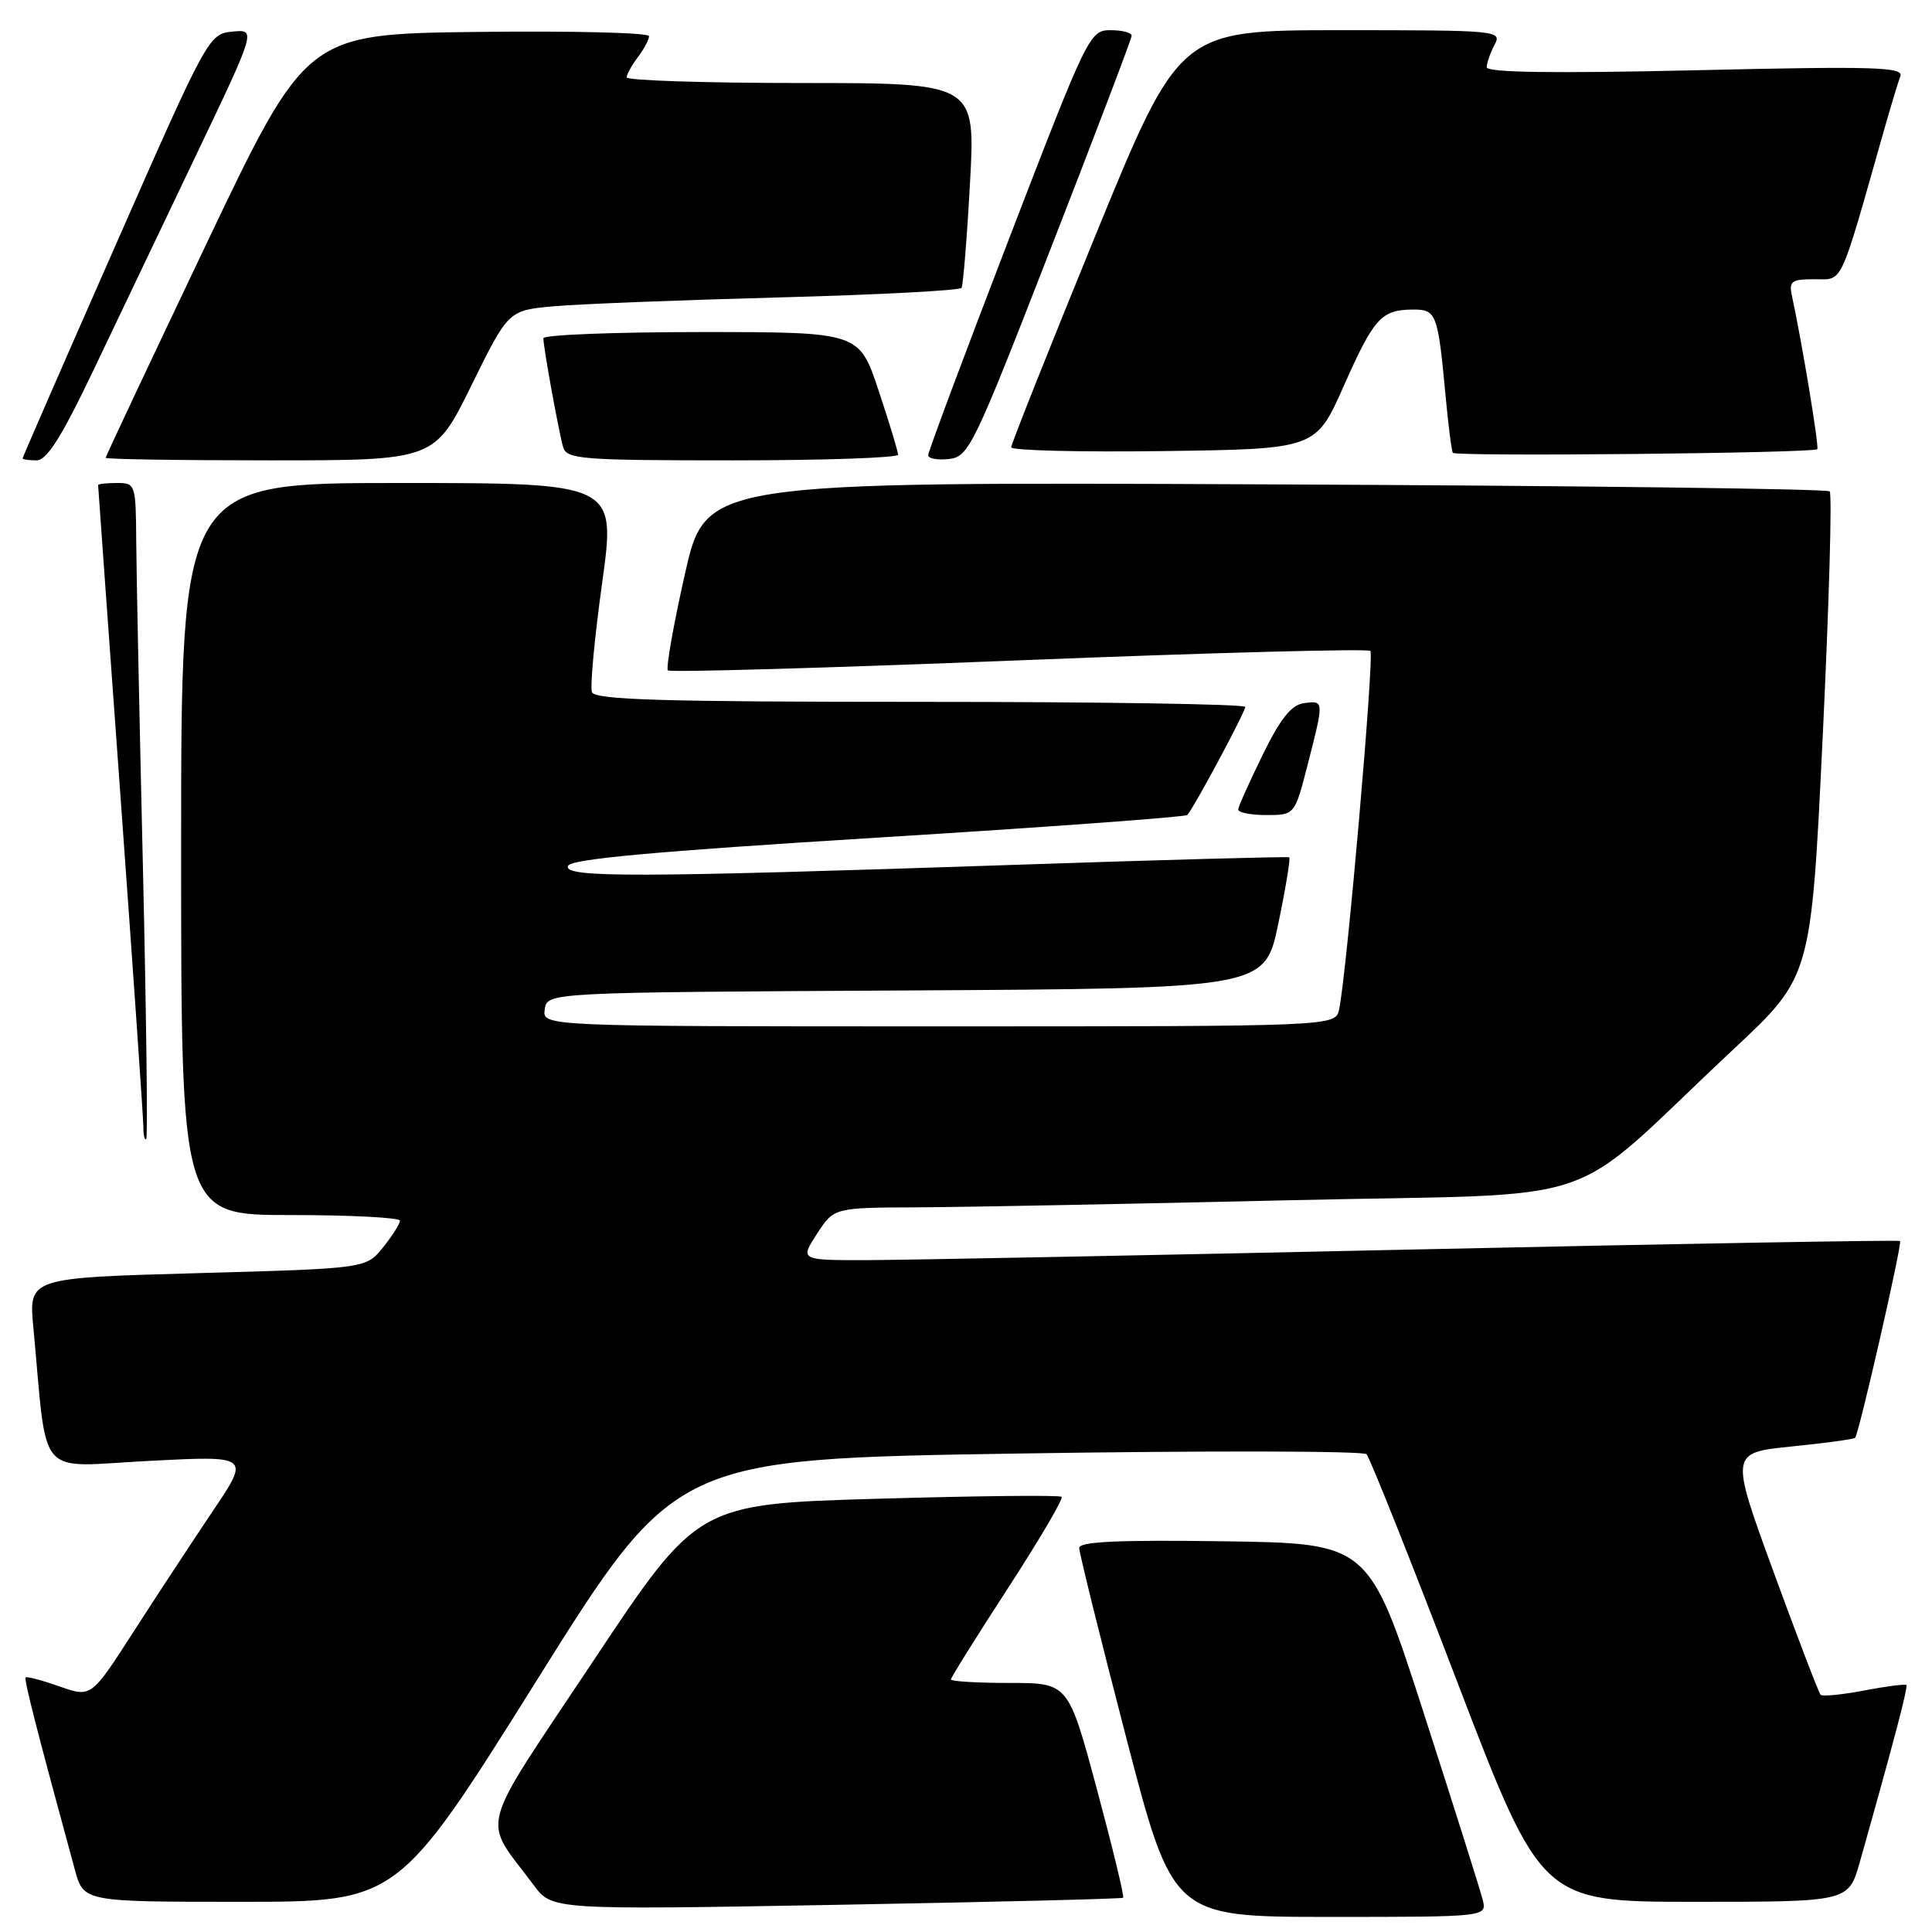 <?xml version="1.0" encoding="UTF-8" standalone="no"?>
<!DOCTYPE svg PUBLIC "-//W3C//DTD SVG 1.1//EN" "http://www.w3.org/Graphics/SVG/1.1/DTD/svg11.dtd" >
<svg xmlns="http://www.w3.org/2000/svg" xmlns:xlink="http://www.w3.org/1999/xlink" version="1.1" viewBox="0 0 256 256">
 <g >
 <path fill="currentColor"
d=" M 196.46 251.70 C 196.14 250.44 192.62 239.30 188.64 226.95 C 181.39 204.50 181.39 204.50 162.20 204.23 C 148.18 204.03 143.00 204.27 143.00 205.11 C 143.00 205.75 145.79 217.01 149.20 230.13 C 155.40 254.00 155.40 254.00 176.22 254.00 C 197.04 254.00 197.04 254.00 196.46 251.70 Z  M 148.82 251.46 C 149.00 251.31 147.43 244.85 145.35 237.10 C 141.56 223.00 141.56 223.00 133.78 223.00 C 129.50 223.00 126.00 222.79 126.00 222.54 C 126.00 222.29 129.40 216.84 133.56 210.44 C 137.72 204.03 140.92 198.59 140.67 198.34 C 140.43 198.09 129.47 198.21 116.33 198.59 C 92.44 199.29 92.44 199.29 78.59 220.12 C 63.06 243.47 63.83 240.55 70.71 249.78 C 73.15 253.07 73.15 253.07 110.83 252.40 C 131.55 252.03 148.64 251.61 148.82 251.46 Z  M 71.12 222.66 C 89.50 193.31 89.50 193.31 134.89 192.60 C 159.86 192.21 180.64 192.25 181.07 192.69 C 181.50 193.14 186.90 206.66 193.05 222.75 C 204.25 252.00 204.25 252.00 224.60 252.00 C 244.94 252.00 244.94 252.00 246.43 246.75 C 250.96 230.71 252.85 223.52 252.60 223.27 C 252.45 223.12 249.93 223.44 247.00 224.00 C 244.07 224.56 241.48 224.81 241.24 224.57 C 241.00 224.33 238.20 217.02 235.02 208.32 C 229.24 192.50 229.24 192.50 237.36 191.67 C 241.83 191.22 245.63 190.70 245.81 190.52 C 246.31 190.03 252.08 164.75 251.77 164.44 C 251.62 164.29 222.93 164.79 188.00 165.55 C 153.07 166.32 120.33 166.95 115.24 166.97 C 105.98 167.00 105.98 167.00 108.24 163.51 C 110.50 160.02 110.50 160.02 121.50 159.98 C 127.55 159.95 149.74 159.53 170.82 159.04 C 214.28 158.02 206.62 160.63 229.75 138.98 C 239.99 129.40 239.99 129.40 241.52 97.56 C 242.36 80.04 242.78 65.44 242.44 65.11 C 242.11 64.77 208.46 64.35 167.67 64.18 C 93.50 63.85 93.50 63.85 90.75 76.09 C 89.23 82.82 88.22 88.56 88.50 88.83 C 88.77 89.11 109.70 88.51 135.00 87.50 C 160.30 86.49 181.26 85.93 181.58 86.25 C 182.13 86.80 178.45 129.03 177.44 133.75 C 176.96 136.00 176.96 136.00 124.41 136.00 C 71.86 136.00 71.86 136.00 72.18 133.75 C 72.50 131.50 72.50 131.50 120.05 131.24 C 167.59 130.98 167.59 130.98 169.38 122.40 C 170.36 117.69 171.01 113.73 170.83 113.60 C 170.65 113.48 154.07 113.93 134.00 114.61 C 84.05 116.29 74.73 116.31 75.25 114.75 C 75.55 113.83 86.50 112.83 116.25 110.99 C 138.58 109.61 157.06 108.26 157.32 107.99 C 158.16 107.12 165.00 94.35 165.00 93.67 C 165.00 93.30 145.64 93.00 121.97 93.00 C 87.84 93.00 78.84 92.73 78.44 91.72 C 78.17 91.01 78.78 84.48 79.79 77.22 C 81.62 64.00 81.62 64.00 52.81 64.00 C 24.00 64.00 24.00 64.00 24.00 112.50 C 24.00 161.00 24.00 161.00 38.50 161.00 C 46.48 161.00 53.00 161.34 53.00 161.75 C 52.99 162.16 51.98 163.76 50.75 165.29 C 48.50 168.08 48.50 168.08 26.15 168.70 C 3.80 169.32 3.80 169.32 4.42 175.91 C 6.34 196.35 4.62 194.36 19.68 193.58 C 33.14 192.88 33.14 192.88 28.22 200.19 C 25.52 204.21 20.78 211.42 17.69 216.22 C 12.08 224.94 12.08 224.94 7.89 223.46 C 5.58 222.65 3.56 222.11 3.40 222.27 C 3.15 222.52 4.90 229.34 9.92 247.75 C 11.08 252.00 11.08 252.00 31.91 252.00 C 52.74 252.00 52.74 252.00 71.12 222.66 Z  M 18.94 115.00 C 18.48 95.47 18.08 76.01 18.05 71.75 C 18.00 64.16 17.95 64.00 15.50 64.00 C 14.12 64.00 13.00 64.12 13.00 64.28 C 13.00 64.43 14.35 83.20 16.00 106.00 C 17.65 128.80 19.00 148.32 19.00 149.39 C 19.00 150.46 19.17 151.15 19.38 150.92 C 19.59 150.69 19.39 134.53 18.94 115.00 Z  M 173.29 101.25 C 175.46 92.78 175.46 92.80 172.75 93.18 C 171.10 93.41 169.65 95.24 167.32 100.00 C 165.57 103.58 164.10 106.84 164.07 107.25 C 164.03 107.66 165.70 108.00 167.78 108.00 C 171.56 108.00 171.56 108.00 173.29 101.25 Z  M 12.29 49.25 C 15.37 42.79 21.51 29.93 25.92 20.69 C 33.95 3.88 33.95 3.88 30.79 4.19 C 27.67 4.50 27.49 4.82 15.32 32.48 C 8.54 47.87 3.00 60.58 3.00 60.73 C 3.00 60.88 3.83 61.00 4.84 61.00 C 6.20 61.00 8.13 57.96 12.29 49.25 Z  M 62.47 51.06 C 67.36 41.12 67.36 41.12 73.43 40.58 C 76.77 40.28 90.19 39.76 103.26 39.41 C 116.33 39.06 127.20 38.49 127.41 38.14 C 127.62 37.79 128.13 31.54 128.53 24.25 C 129.26 11.00 129.26 11.00 106.13 11.00 C 93.41 11.00 83.01 10.66 83.03 10.25 C 83.05 9.84 83.72 8.63 84.53 7.56 C 85.34 6.49 86.00 5.25 86.00 4.79 C 86.00 4.33 75.79 4.08 63.30 4.23 C 40.60 4.50 40.60 4.50 27.30 32.41 C 19.99 47.76 14.00 60.48 14.00 60.66 C 14.00 60.85 23.81 61.00 35.79 61.00 C 57.58 61.00 57.58 61.00 62.47 51.06 Z  M 119.00 60.25 C 119.00 59.84 117.84 56.02 116.42 51.75 C 113.84 44.00 113.84 44.00 92.92 44.00 C 81.41 44.00 72.00 44.37 72.00 44.82 C 72.00 46.04 74.04 57.24 74.62 59.25 C 75.09 60.85 77.04 61.00 97.07 61.00 C 109.13 61.00 119.00 60.66 119.00 60.25 Z  M 139.20 33.00 C 145.09 17.88 149.93 5.16 149.95 4.75 C 149.98 4.34 148.73 4.00 147.17 4.00 C 144.39 4.00 144.16 4.48 133.66 31.75 C 127.79 47.01 122.98 59.87 122.99 60.32 C 123.00 60.77 124.24 60.99 125.75 60.82 C 128.37 60.52 129.01 59.19 139.20 33.00 Z  M 240.80 59.52 C 241.07 59.26 238.77 45.33 237.45 39.25 C 237.02 37.25 237.36 37.00 240.44 37.00 C 244.27 37.00 243.67 38.28 249.57 17.50 C 250.51 14.20 251.51 10.86 251.81 10.09 C 252.26 8.88 248.29 8.76 224.67 9.31 C 205.81 9.74 197.00 9.61 197.00 8.91 C 197.00 8.34 197.47 7.00 198.04 5.93 C 199.04 4.05 198.52 4.00 177.67 4.00 C 156.28 4.00 156.28 4.00 145.13 31.25 C 139.00 46.24 133.99 58.85 133.99 59.27 C 134.00 59.69 143.08 59.92 154.17 59.77 C 174.35 59.50 174.35 59.50 178.06 51.13 C 182.06 42.12 183.03 41.04 187.23 41.02 C 190.33 41.00 190.53 41.52 191.55 52.50 C 191.91 56.35 192.34 59.73 192.51 60.00 C 192.82 60.52 240.26 60.05 240.80 59.52 Z "/>
</g>
</svg>